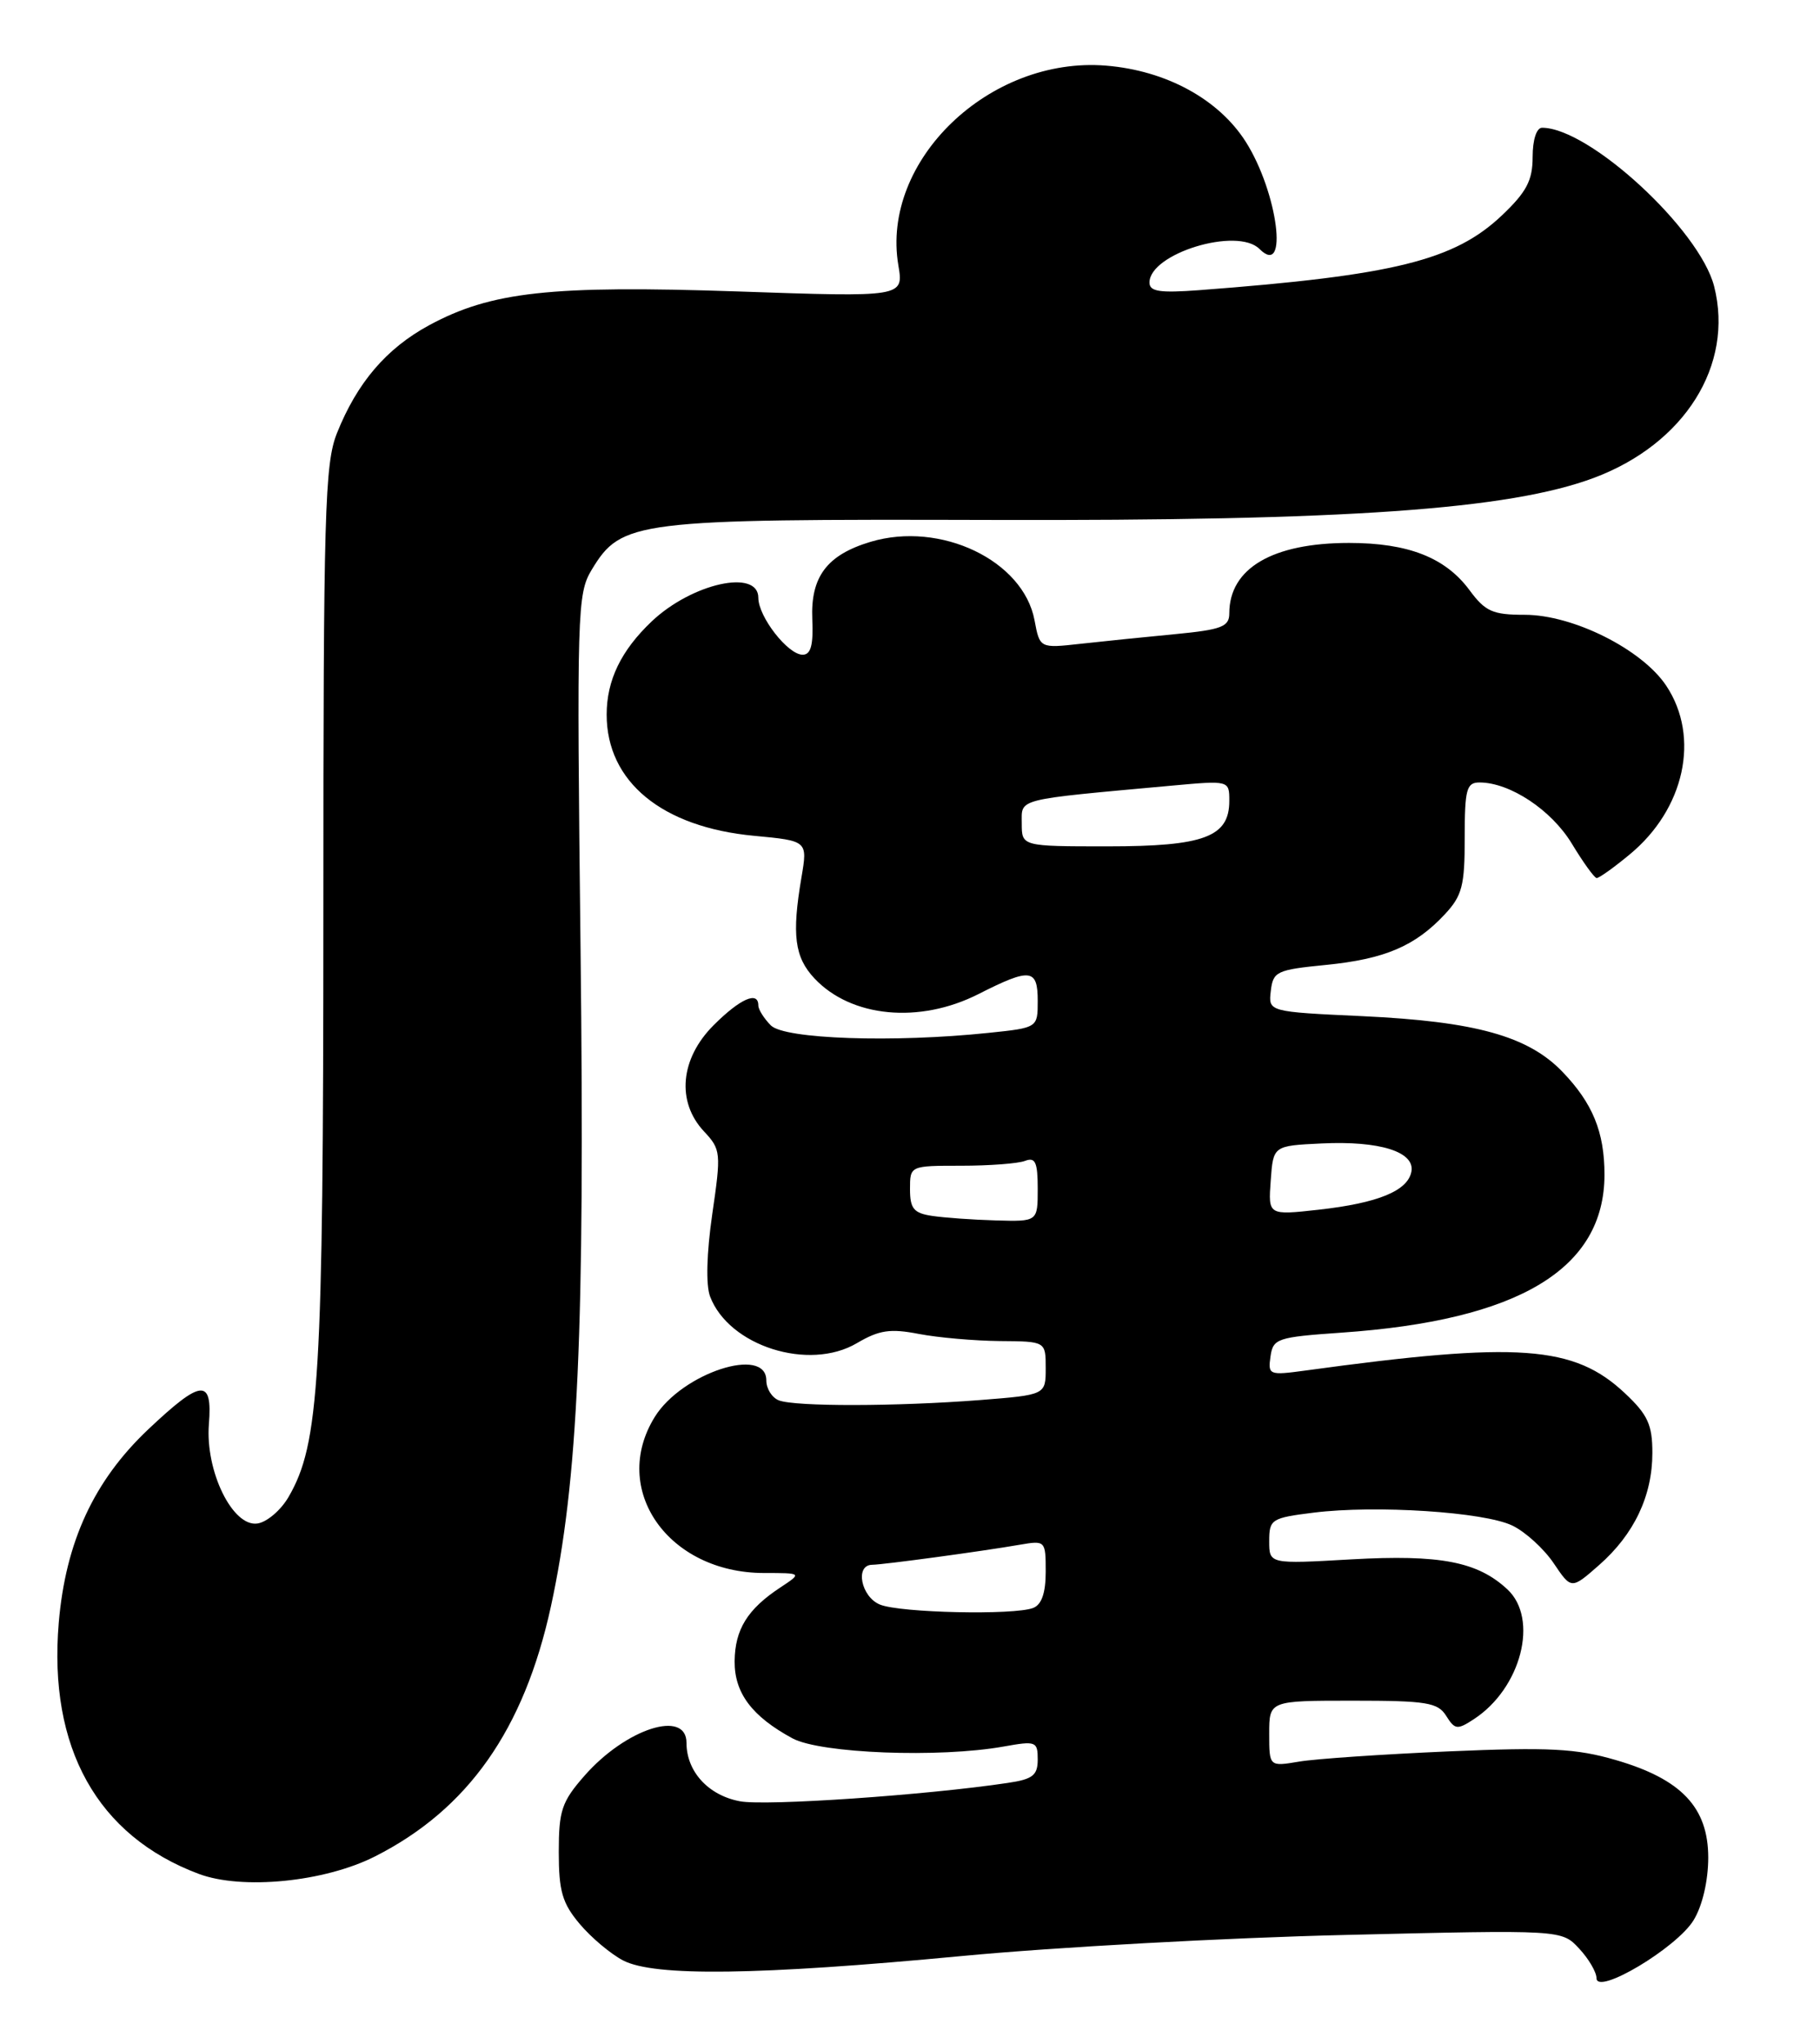 <?xml version="1.0" encoding="UTF-8" standalone="no"?>
<!DOCTYPE svg PUBLIC "-//W3C//DTD SVG 1.1//EN" "http://www.w3.org/Graphics/SVG/1.1/DTD/svg11.dtd" >
<svg xmlns="http://www.w3.org/2000/svg" xmlns:xlink="http://www.w3.org/1999/xlink" version="1.1" viewBox="0 0 228 256">
 <g >
 <path fill="currentColor"
d=" M 212.16 240.50 C 213.27 238.69 213.99 235.58 214.00 232.67 C 214.00 226.37 210.64 222.82 202.40 220.43 C 197.46 218.99 194.06 218.81 181.50 219.35 C 173.25 219.71 164.81 220.28 162.75 220.63 C 159.00 221.26 159.00 221.26 159.00 217.13 C 159.00 213.00 159.00 213.00 169.49 213.00 C 178.72 213.00 180.13 213.23 181.17 214.90 C 182.26 216.64 182.56 216.68 184.66 215.30 C 190.57 211.43 192.80 202.75 188.84 199.06 C 185.10 195.58 180.41 194.68 169.31 195.30 C 159.00 195.89 159.00 195.89 159.00 193.02 C 159.00 190.28 159.27 190.11 164.56 189.45 C 172.35 188.48 185.93 189.36 189.46 191.07 C 191.09 191.85 193.42 193.98 194.64 195.79 C 196.85 199.07 196.85 199.07 200.31 196.03 C 204.71 192.17 207.00 187.35 207.00 181.97 C 207.00 178.45 206.43 177.19 203.59 174.52 C 197.19 168.49 190.25 167.99 163.55 171.65 C 158.99 172.27 158.83 172.21 159.16 169.90 C 159.48 167.64 159.99 167.47 168.00 166.91 C 190.27 165.38 201.00 158.94 201.00 147.11 C 201.00 141.78 199.52 138.16 195.72 134.22 C 191.42 129.76 184.81 127.93 170.70 127.27 C 158.89 126.72 158.89 126.72 159.20 124.11 C 159.48 121.67 159.93 121.46 166.11 120.85 C 173.47 120.12 177.28 118.50 181.00 114.51 C 183.17 112.19 183.50 110.92 183.49 104.92 C 183.49 98.85 183.72 98.00 185.34 98.00 C 189.16 98.00 194.35 101.44 196.91 105.66 C 198.33 108.01 199.73 109.95 200.02 109.97 C 200.31 109.99 202.16 108.67 204.14 107.03 C 211.05 101.34 213.01 92.33 208.75 85.90 C 205.73 81.34 197.08 77.00 191.01 77.00 C 186.99 77.00 186.07 76.59 184.09 73.91 C 181.07 69.83 176.41 68.00 169.00 68.00 C 159.41 68.00 154.00 71.18 154.00 76.82 C 154.00 78.49 153.05 78.86 147.25 79.42 C 143.54 79.77 138.20 80.32 135.38 80.63 C 130.26 81.20 130.26 81.20 129.60 77.68 C 128.19 70.19 117.83 65.24 109.06 67.86 C 103.59 69.50 101.53 72.24 101.76 77.57 C 101.90 80.80 101.58 82.00 100.55 82.00 C 98.70 82.00 95.00 77.24 95.00 74.87 C 95.00 71.21 86.70 73.05 81.66 77.81 C 77.81 81.46 76.00 85.19 76.00 89.50 C 76.00 97.91 82.93 103.60 94.47 104.68 C 101.18 105.31 101.18 105.31 100.40 109.90 C 99.18 117.10 99.54 119.88 102.03 122.54 C 106.64 127.44 115.19 128.25 122.58 124.50 C 129.09 121.20 130.00 121.31 130.00 125.36 C 130.00 128.72 130.00 128.72 123.85 129.36 C 111.91 130.61 98.28 130.14 96.57 128.43 C 95.71 127.56 95.00 126.44 95.00 125.93 C 95.00 124.07 92.72 125.08 89.40 128.40 C 85.20 132.60 84.72 138.00 88.20 141.71 C 90.31 143.96 90.35 144.37 89.23 152.05 C 88.52 156.97 88.41 160.95 88.96 162.39 C 91.32 168.59 101.34 171.77 107.35 168.22 C 110.14 166.58 111.52 166.37 115.12 167.07 C 117.53 167.53 122.09 167.93 125.25 167.96 C 131.00 168.00 131.00 168.00 131.00 171.35 C 131.00 174.70 131.00 174.70 122.75 175.35 C 112.30 176.16 99.64 176.18 97.58 175.39 C 96.71 175.06 96.00 173.93 96.00 172.89 C 96.00 168.51 85.42 171.97 82.02 177.47 C 76.40 186.56 83.71 196.99 95.70 197.01 C 100.50 197.01 100.50 197.01 97.73 198.84 C 93.64 201.54 92.07 204.08 92.03 208.06 C 92.00 212.04 94.20 214.97 99.28 217.72 C 102.79 219.61 117.67 220.19 125.75 218.74 C 129.77 218.02 130.00 218.10 130.00 220.36 C 130.00 222.35 129.38 222.84 126.25 223.30 C 116.05 224.83 95.92 226.21 92.70 225.60 C 88.73 224.86 86.00 221.87 86.00 218.28 C 86.00 214.05 78.41 216.49 73.23 222.39 C 70.37 225.65 70.00 226.75 70.00 231.96 C 70.00 236.85 70.44 238.37 72.62 240.96 C 74.06 242.67 76.51 244.73 78.07 245.54 C 82.00 247.57 94.96 247.40 120.50 244.98 C 132.05 243.88 153.68 242.69 168.57 242.34 C 195.64 241.69 195.64 241.69 197.82 244.04 C 199.02 245.32 200.00 247.00 200.00 247.75 C 200.00 249.96 210.04 243.97 212.16 240.50 Z  M 46.99 232.50 C 58.63 226.60 65.64 216.65 69.01 201.22 C 72.42 185.56 73.28 166.63 72.73 119.00 C 72.24 76.48 72.31 74.36 74.13 71.35 C 77.86 65.20 79.50 65.00 124.25 65.12 C 168.70 65.25 189.05 63.82 199.68 59.85 C 211.05 55.59 217.24 45.73 214.74 35.87 C 212.93 28.75 199.10 16.00 193.18 16.00 C 192.49 16.00 192.00 17.51 192.00 19.65 C 192.00 22.59 191.25 24.03 188.18 26.95 C 182.21 32.62 174.66 34.49 150.25 36.34 C 145.30 36.71 144.00 36.52 144.00 35.39 C 144.00 31.75 154.99 28.39 157.78 31.18 C 161.47 34.87 160.09 24.12 156.07 17.77 C 152.68 12.43 146.09 8.83 138.55 8.22 C 123.95 7.04 110.33 20.13 112.54 33.22 C 113.21 37.22 113.21 37.22 92.36 36.50 C 69.00 35.71 61.52 36.53 53.75 40.74 C 48.40 43.64 44.74 47.93 42.22 54.23 C 40.68 58.08 40.51 64.07 40.51 114.50 C 40.50 172.86 40.02 180.82 36.14 187.50 C 35.18 189.15 33.43 190.64 32.25 190.81 C 29.14 191.27 25.70 184.24 26.17 178.36 C 26.63 172.59 25.25 172.71 18.56 179.03 C 11.76 185.46 8.22 193.12 7.36 203.24 C 6.04 218.89 12.18 229.92 24.89 234.69 C 30.33 236.73 40.66 235.71 46.99 232.50 Z  M 110.25 200.97 C 107.87 200.01 107.07 196.01 109.25 195.98 C 110.71 195.96 123.03 194.29 127.75 193.47 C 130.96 192.92 131.00 192.96 131.00 196.85 C 131.00 199.52 130.49 200.98 129.42 201.39 C 127.02 202.31 112.81 202.00 110.25 200.97 Z  M 116.75 152.28 C 114.47 151.94 114.00 151.37 114.00 148.93 C 114.00 146.00 114.00 146.00 120.42 146.00 C 123.95 146.00 127.55 145.73 128.42 145.39 C 129.70 144.90 130.00 145.56 130.00 148.89 C 130.00 153.00 130.00 153.00 124.75 152.85 C 121.86 152.77 118.26 152.51 116.75 152.28 Z  M 159.19 147.86 C 159.50 143.50 159.50 143.50 165.57 143.21 C 172.84 142.86 177.29 144.26 176.81 146.75 C 176.35 149.15 172.62 150.68 165.19 151.51 C 158.87 152.21 158.87 152.21 159.19 147.86 Z  M 128.00 103.13 C 128.00 99.96 127.03 100.20 146.75 98.40 C 154.00 97.74 154.00 97.74 154.00 100.31 C 154.00 104.82 150.84 106.00 138.78 106.00 C 128.00 106.00 128.00 106.00 128.00 103.13 Z "/>
</g>
</svg>